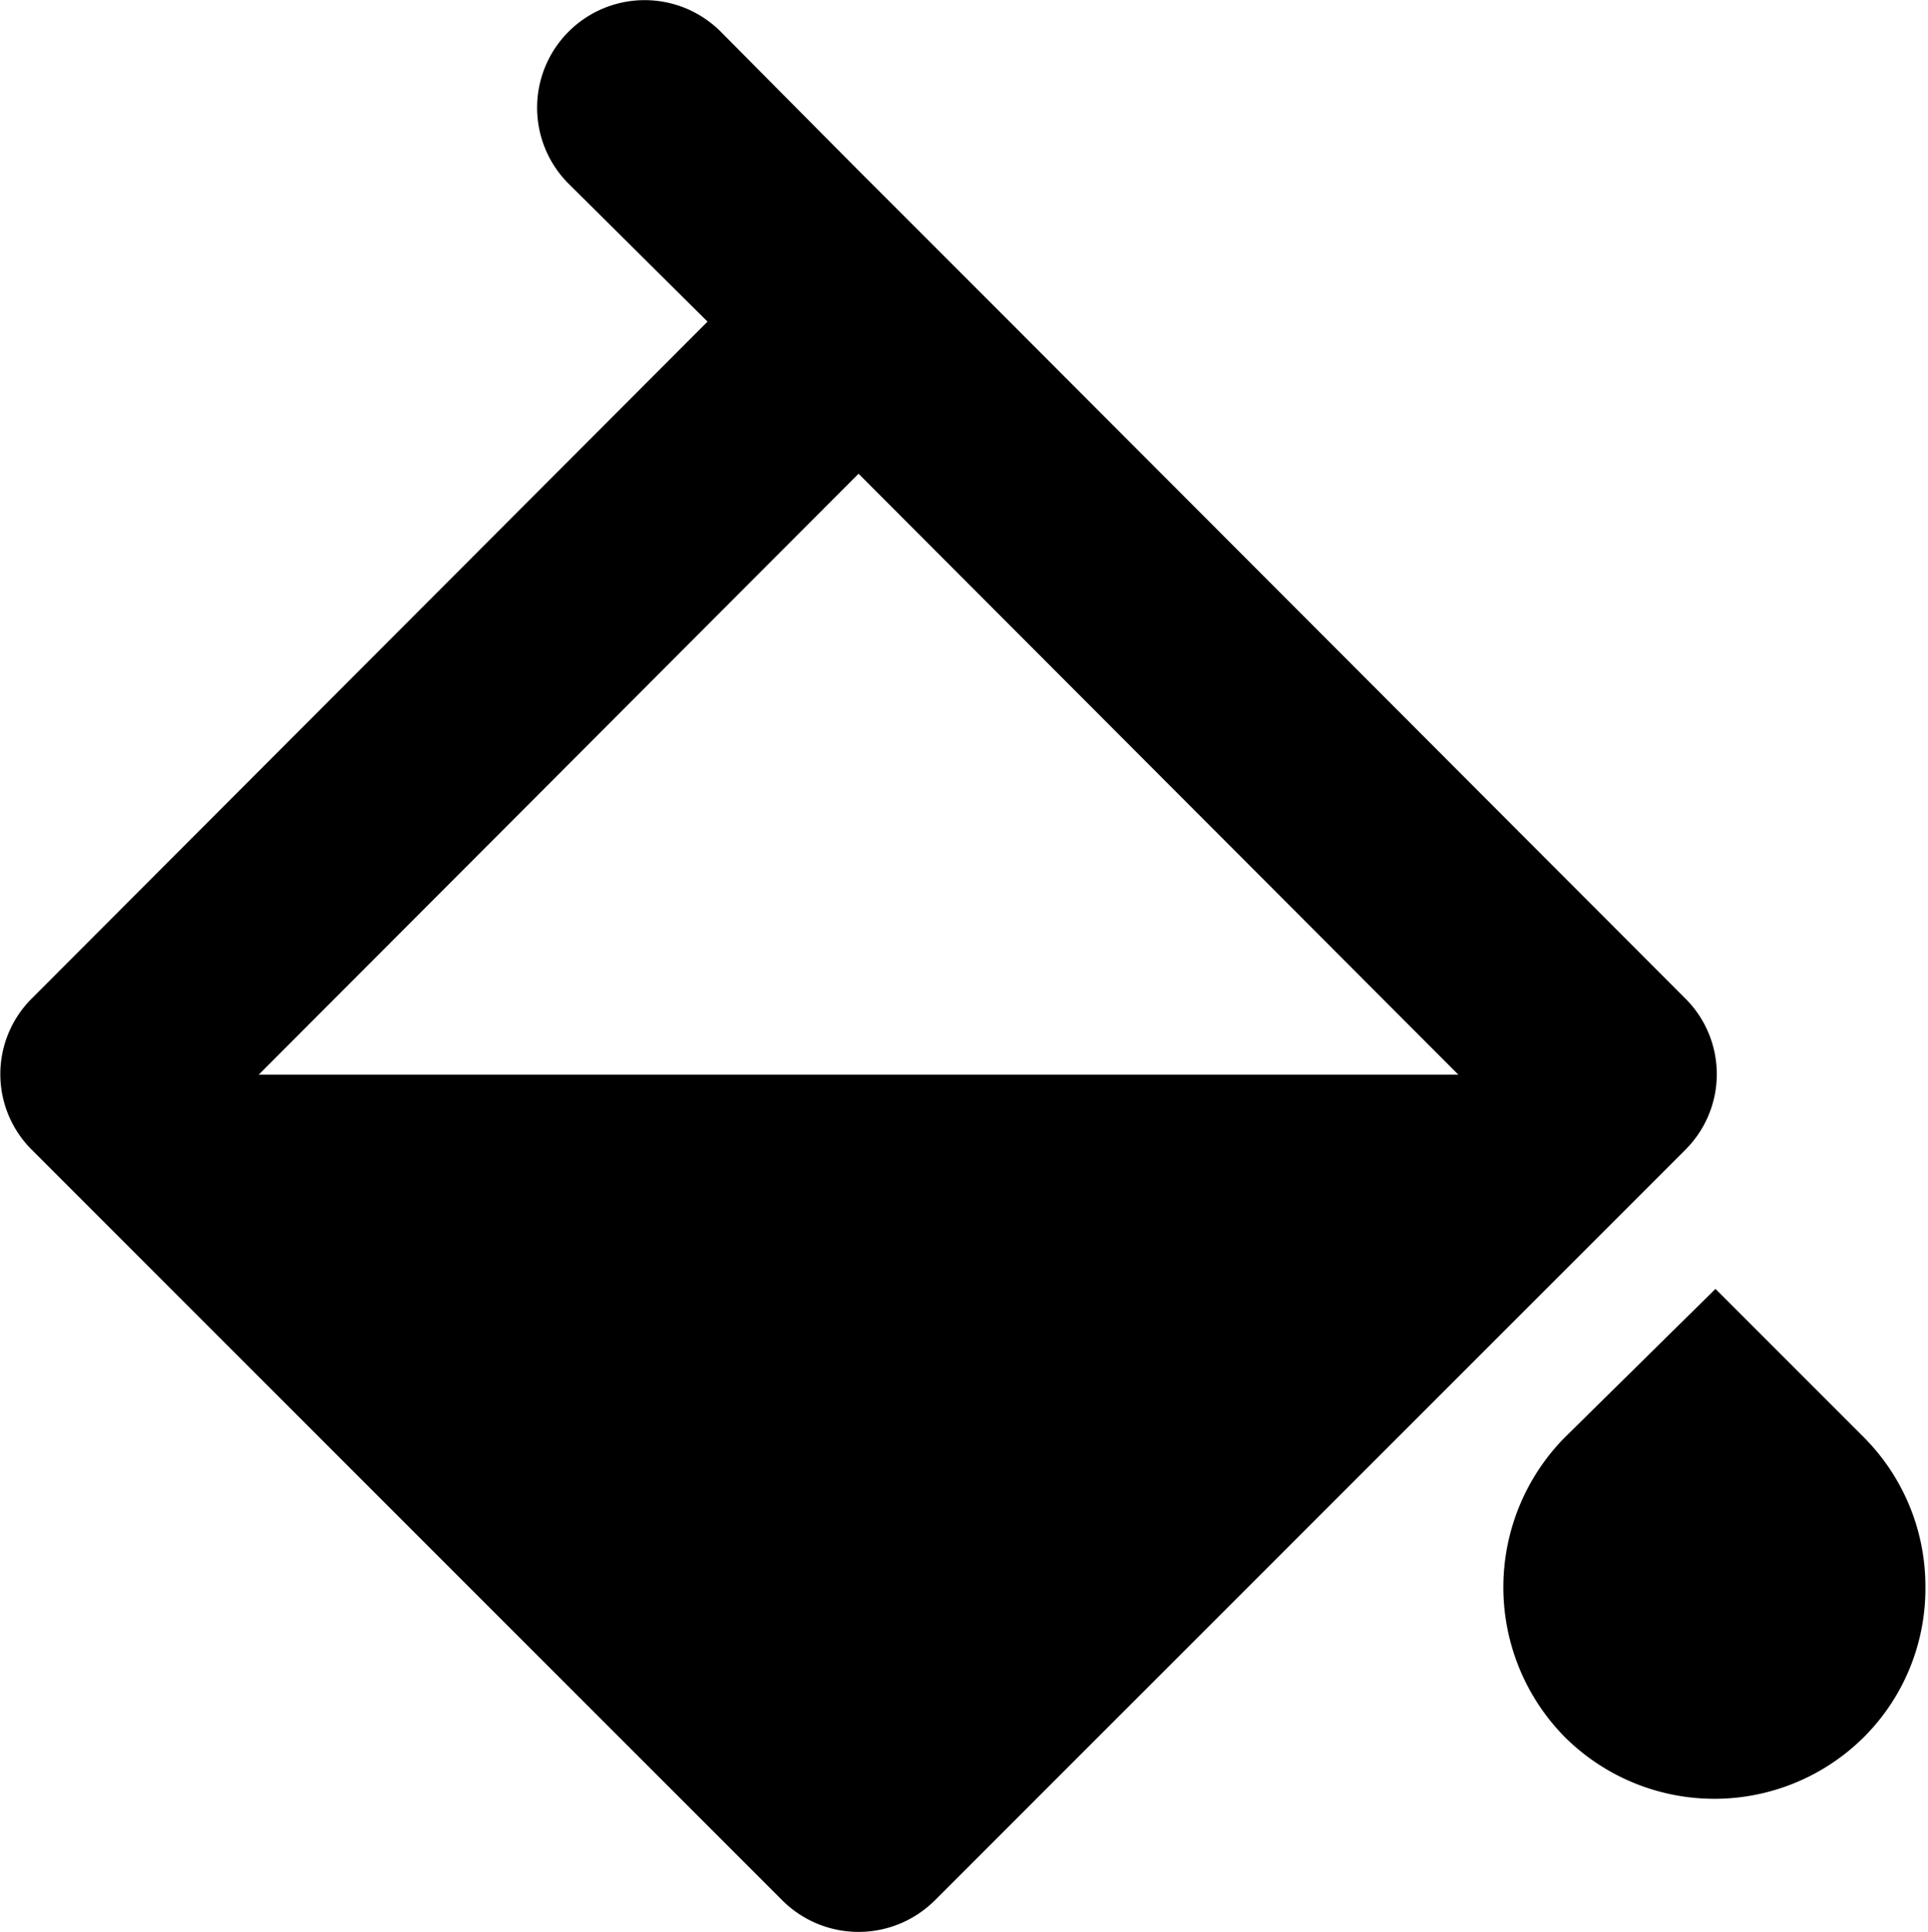 <svg xmlns="http://www.w3.org/2000/svg" width="1799.993" height="1803.504" viewBox="0 0 1799.993 1803.504"><path d="M1797.554 1481.253a195.758 195.758 0 0 1 -57 140 197.956 197.956 0 0 1 -280 0 199.2 199.2 0 0 1 0 -279l141 -139 139 139A196.846 196.846 0 0 1 1797.554 1481.253Zm-224 -408 -701 701a100.8 100.8 0 0 1 -142 0l-700.995 -701a99.579 99.579 0 0 1 0 -141l631 -632 -130 -129a100.41 100.41 0 0 1 142 -142l129 130 141 141 631 632A99.592 99.592 0 0 1 1573.555 1073.251Zm-212 -70 -560 -561 -560 561Z"/><path width="18" fill="none" d="M0 0H1799.993V1803.504H0V0z"/></svg>